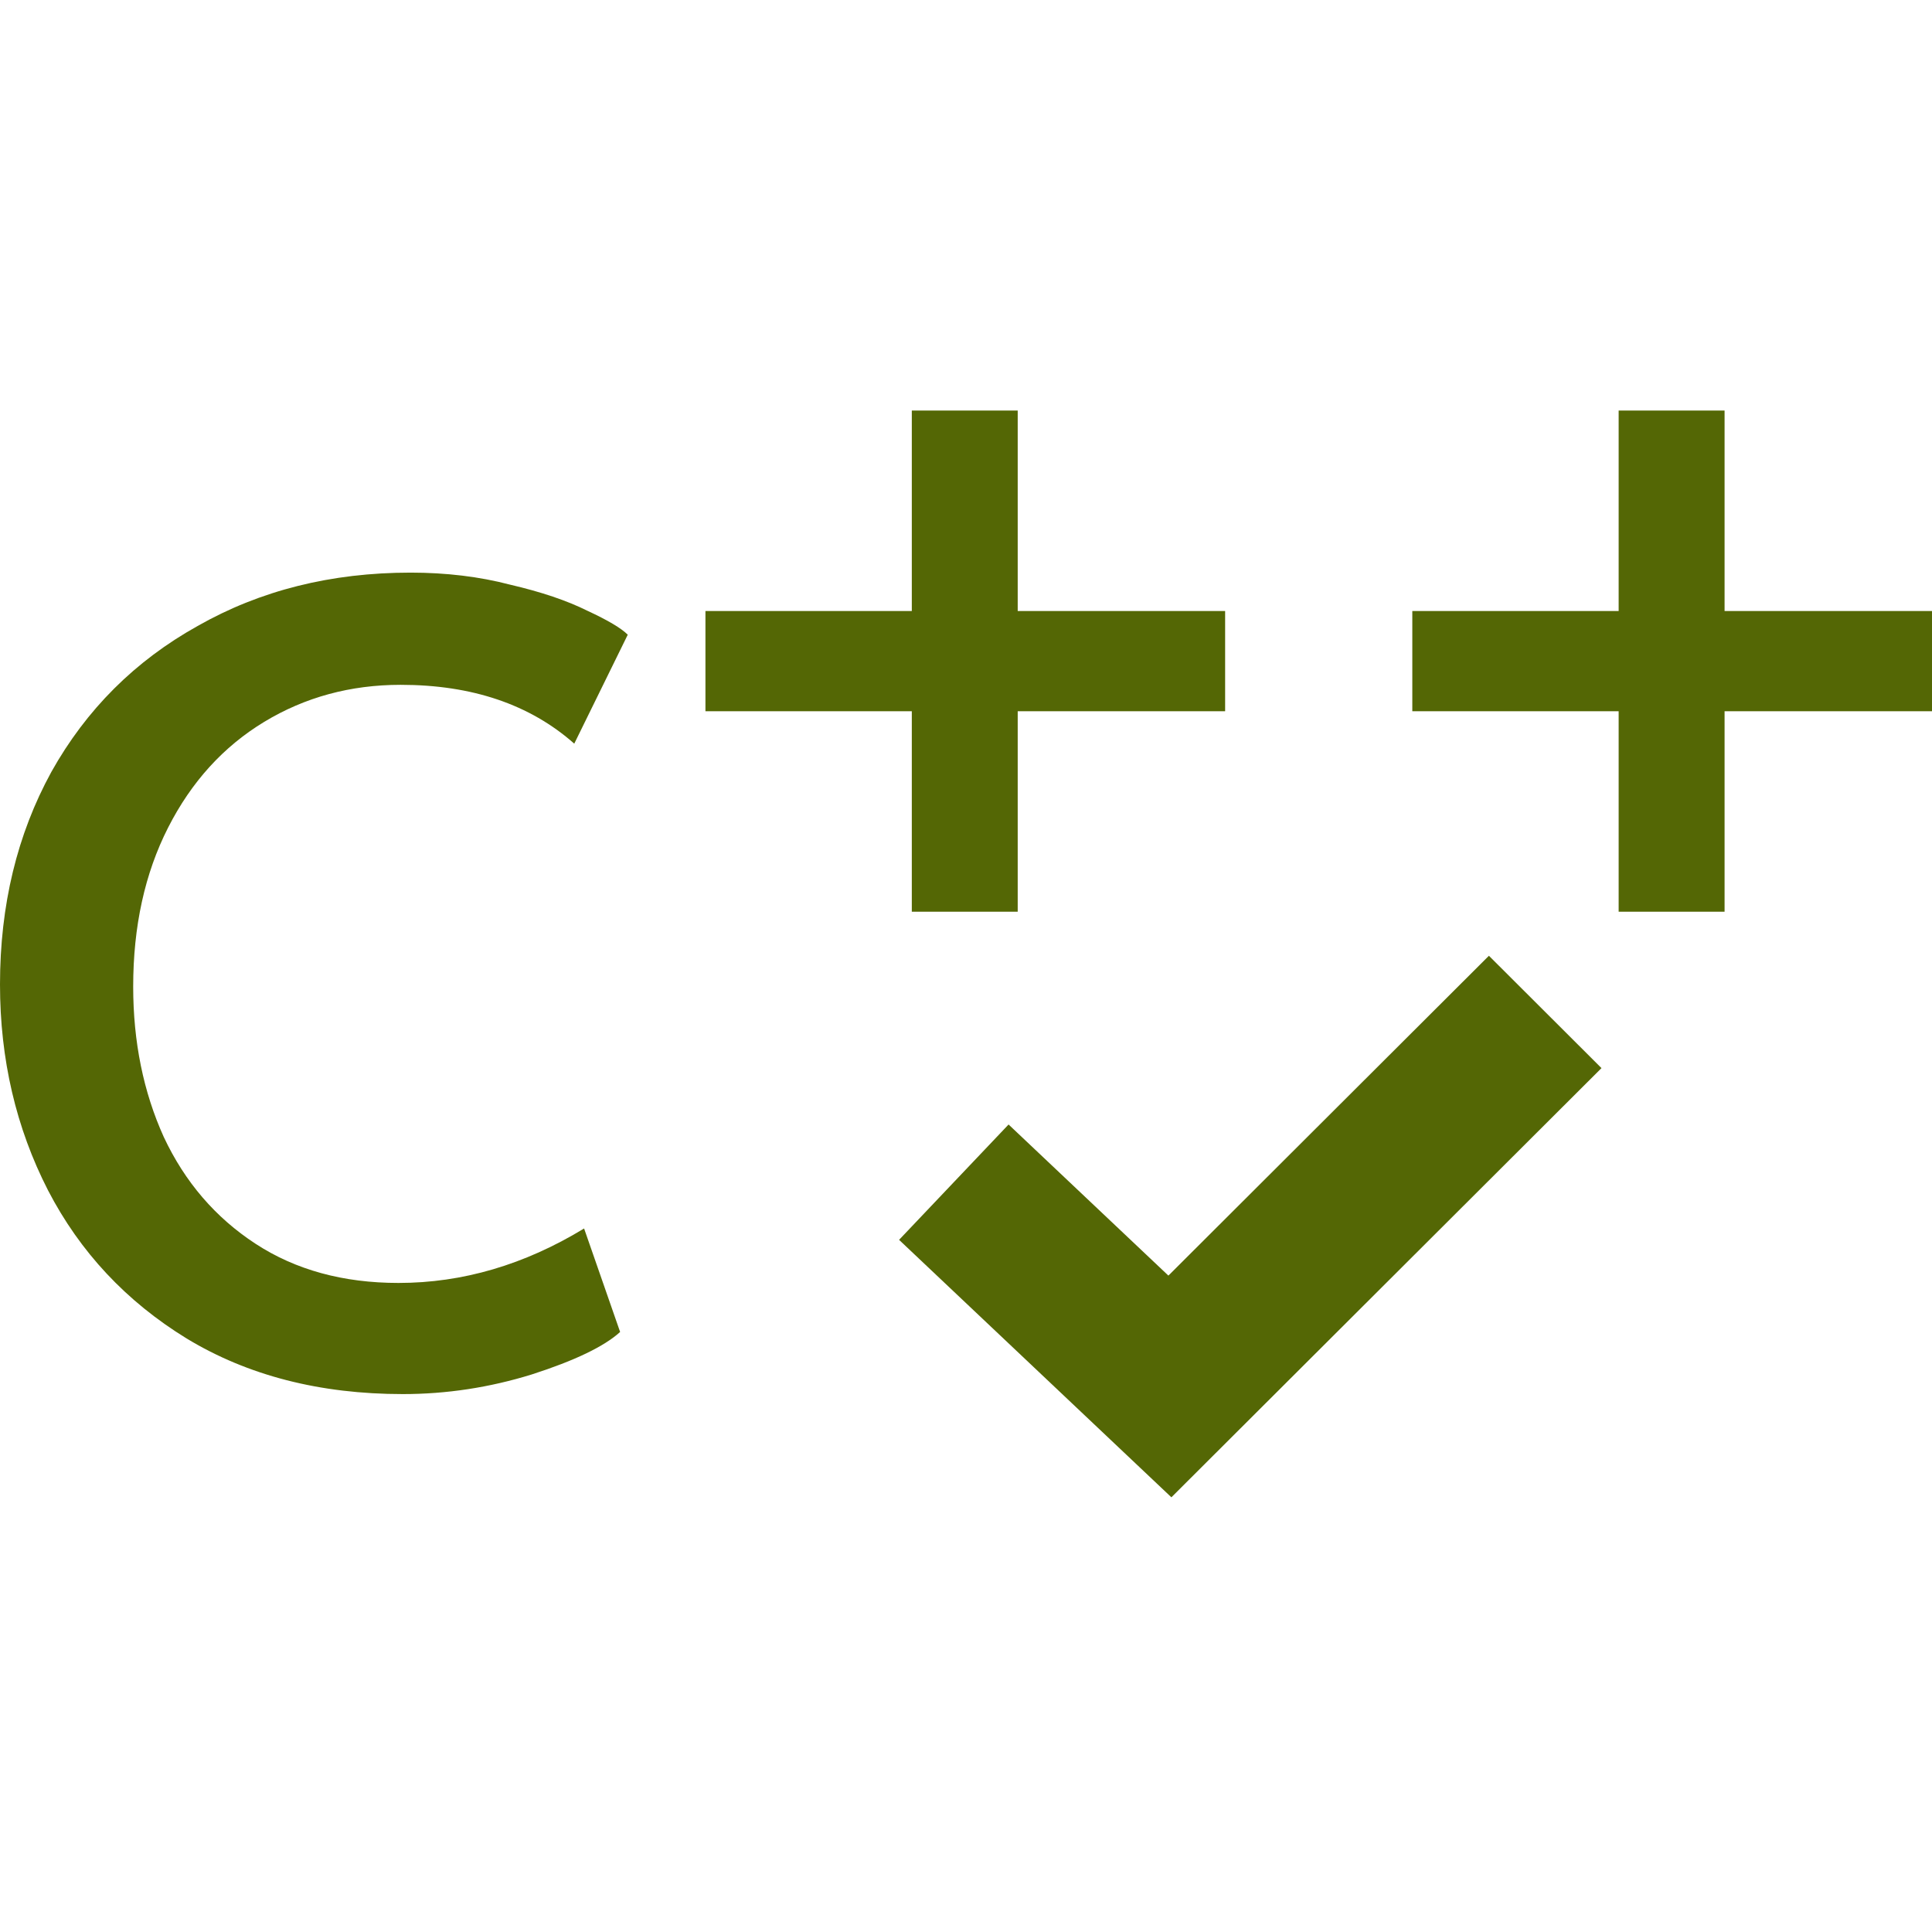 <svg width="80" height="80" viewBox="0 0 80 80" fill="none" xmlns="http://www.w3.org/2000/svg">
<path d="M16.681 57.726C13.246 57.726 10.262 56.959 7.73 55.425C5.229 53.891 3.315 51.846 1.989 49.29C0.663 46.703 0 43.861 0 40.763C0 37.485 0.708 34.553 2.125 31.966C3.571 29.38 5.591 27.365 8.183 25.921C10.774 24.447 13.713 23.711 16.998 23.711C18.475 23.711 19.846 23.876 21.112 24.207C22.408 24.508 23.478 24.869 24.322 25.29C25.165 25.68 25.723 26.011 25.994 26.282L23.779 30.793C21.941 29.169 19.545 28.357 16.591 28.357C14.511 28.357 12.628 28.869 10.94 29.891C9.252 30.914 7.926 32.372 6.962 34.267C5.997 36.162 5.515 38.357 5.515 40.853C5.515 43.139 5.937 45.214 6.781 47.079C7.655 48.944 8.921 50.417 10.579 51.5C12.236 52.583 14.21 53.124 16.501 53.124C19.153 53.124 21.715 52.372 24.186 50.869L25.678 55.154C25.015 55.756 23.794 56.342 22.016 56.914C20.268 57.455 18.49 57.726 16.681 57.726Z" fill="#546705"/>
<path d="M67.025 29.451H58.481V25.301H67.025V17H71.411V25.301H80V29.451H71.411V37.752H67.025V29.451Z" fill="#546705"/>
<path d="M37.756 29.451H29.211V25.301H37.756V17H42.141V25.301H50.73V29.451H42.141V37.752H37.756V29.451Z" fill="#546705"/>
<path fill-rule="evenodd" clip-rule="evenodd" d="M66.314 44.228L48.505 62L37.229 51.339L41.763 46.563L48.381 52.82L61.653 39.576L66.314 44.228Z" fill="#546705"/>
</svg>
